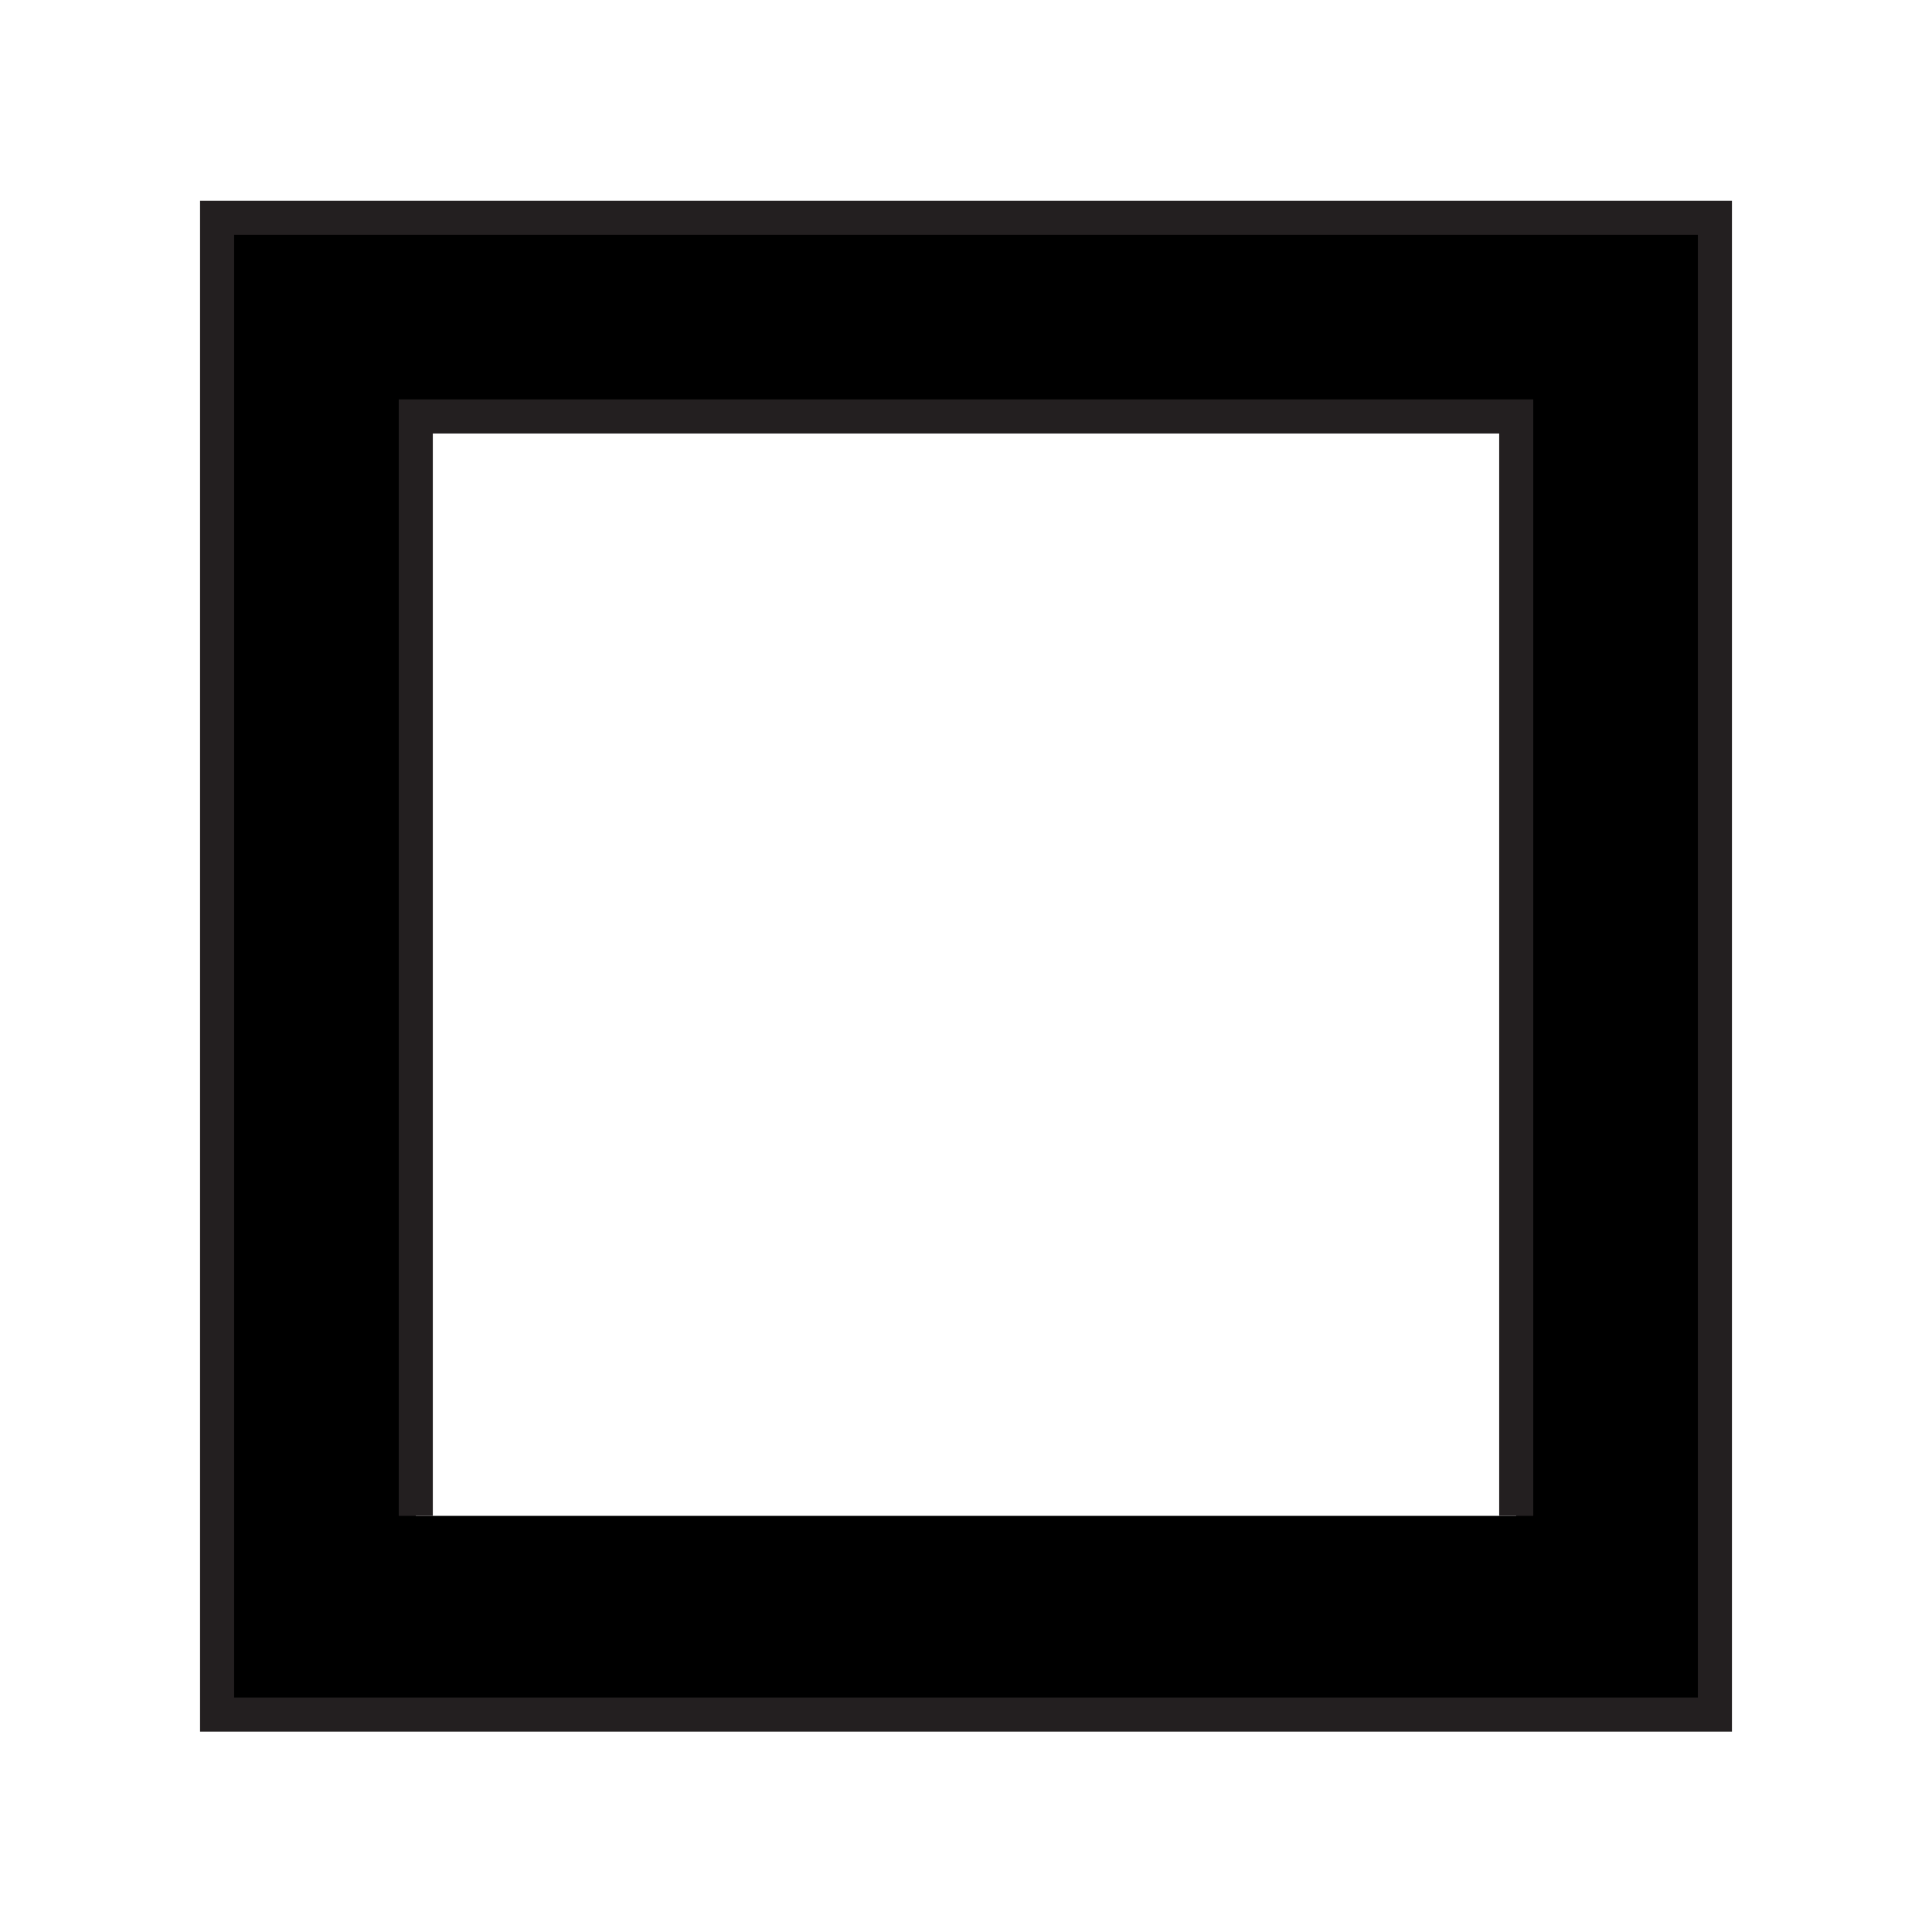 <?xml version="1.0" encoding="UTF-8"?>
<svg id="Layer_1" xmlns="http://www.w3.org/2000/svg" version="1.1" viewBox="0 0 56.69 56.69">
  <!-- Generator: Adobe Illustrator 29.0.1, SVG Export Plug-In . SVG Version: 2.1.0 Build 192)  -->
  <defs>
    <style>
      .st0 {
        stroke: #231f20;
        stroke-miterlimit: 10;
      }
    </style>
  </defs>
  <path class="st0" d="M50.32,6.39v43.92H6.37V6.39h43.96ZM44.49,44.48V12.22H12.2v32.26"/>
</svg>